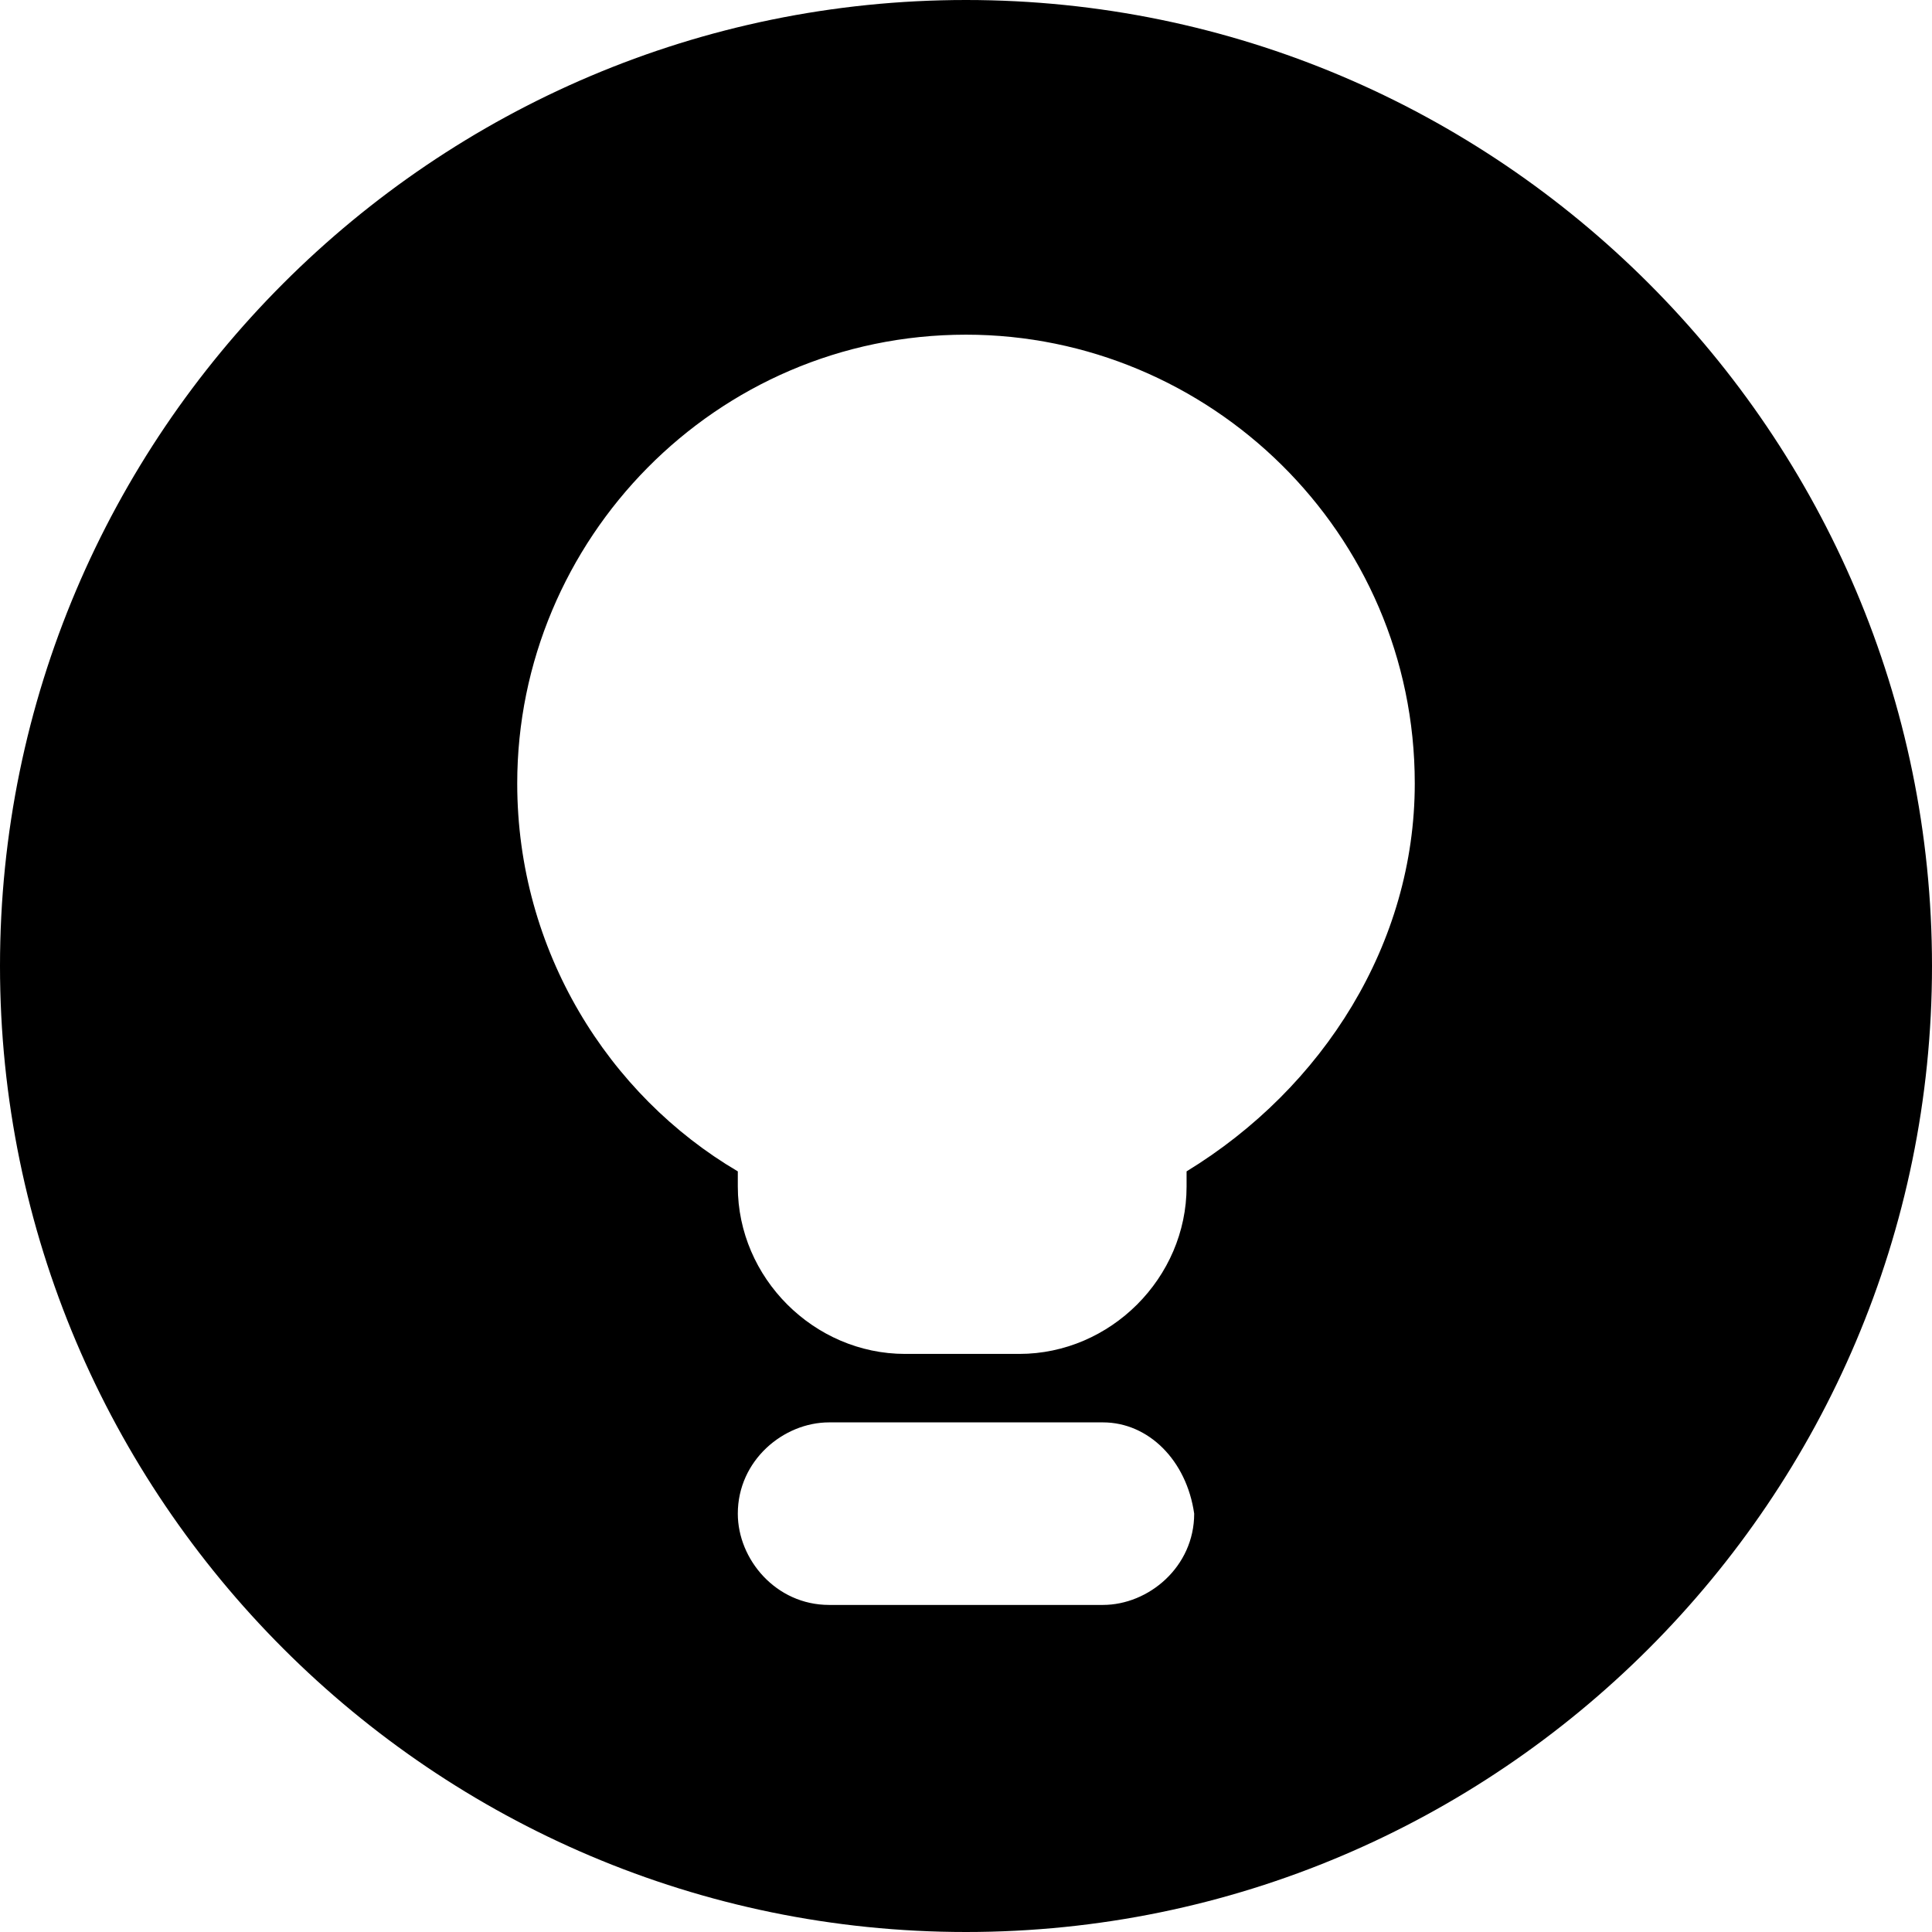 <?xml version="1.0" encoding="utf-8"?>
<!-- Generator: Adobe Illustrator 23.1.0, SVG Export Plug-In . SVG Version: 6.00 Build 0)  -->
<svg version="1.0" id="Capa_2" xmlns="http://www.w3.org/2000/svg" xmlns:xlink="http://www.w3.org/1999/xlink" x="0px" y="0px"
	 viewBox="0 0 25.4 25.4" style="enable-background:new 0 0 25.4 25.4;" xml:space="preserve">
<path d="M12.7,25.4c7,0,12.7-5.7,12.7-12.7S19.7,0,12.7,0S0,5.7,0,12.7S5.7,25.4,12.7,25.4z M14.5,21.1h-3.6c-0.7,0-1.2-0.6-1.2-1.2
	c0-0.7,0.6-1.2,1.2-1.2h3.6c0.6,0,1.1,0.5,1.2,1.2C15.7,20.6,15.1,21.1,14.5,21.1z M12.7,4.4c3.2,0,5.9,2.6,5.9,5.9
	c0,2.1-1.2,4-3,5.1v0.2c0,1.2-1,2.2-2.2,2.2h-1.5c-1.2,0-2.2-1-2.2-2.2v-0.2c-1.7-1-2.9-2.9-2.9-5.1C6.8,7.1,9.4,4.4,12.7,4.4z"/>
</svg>
